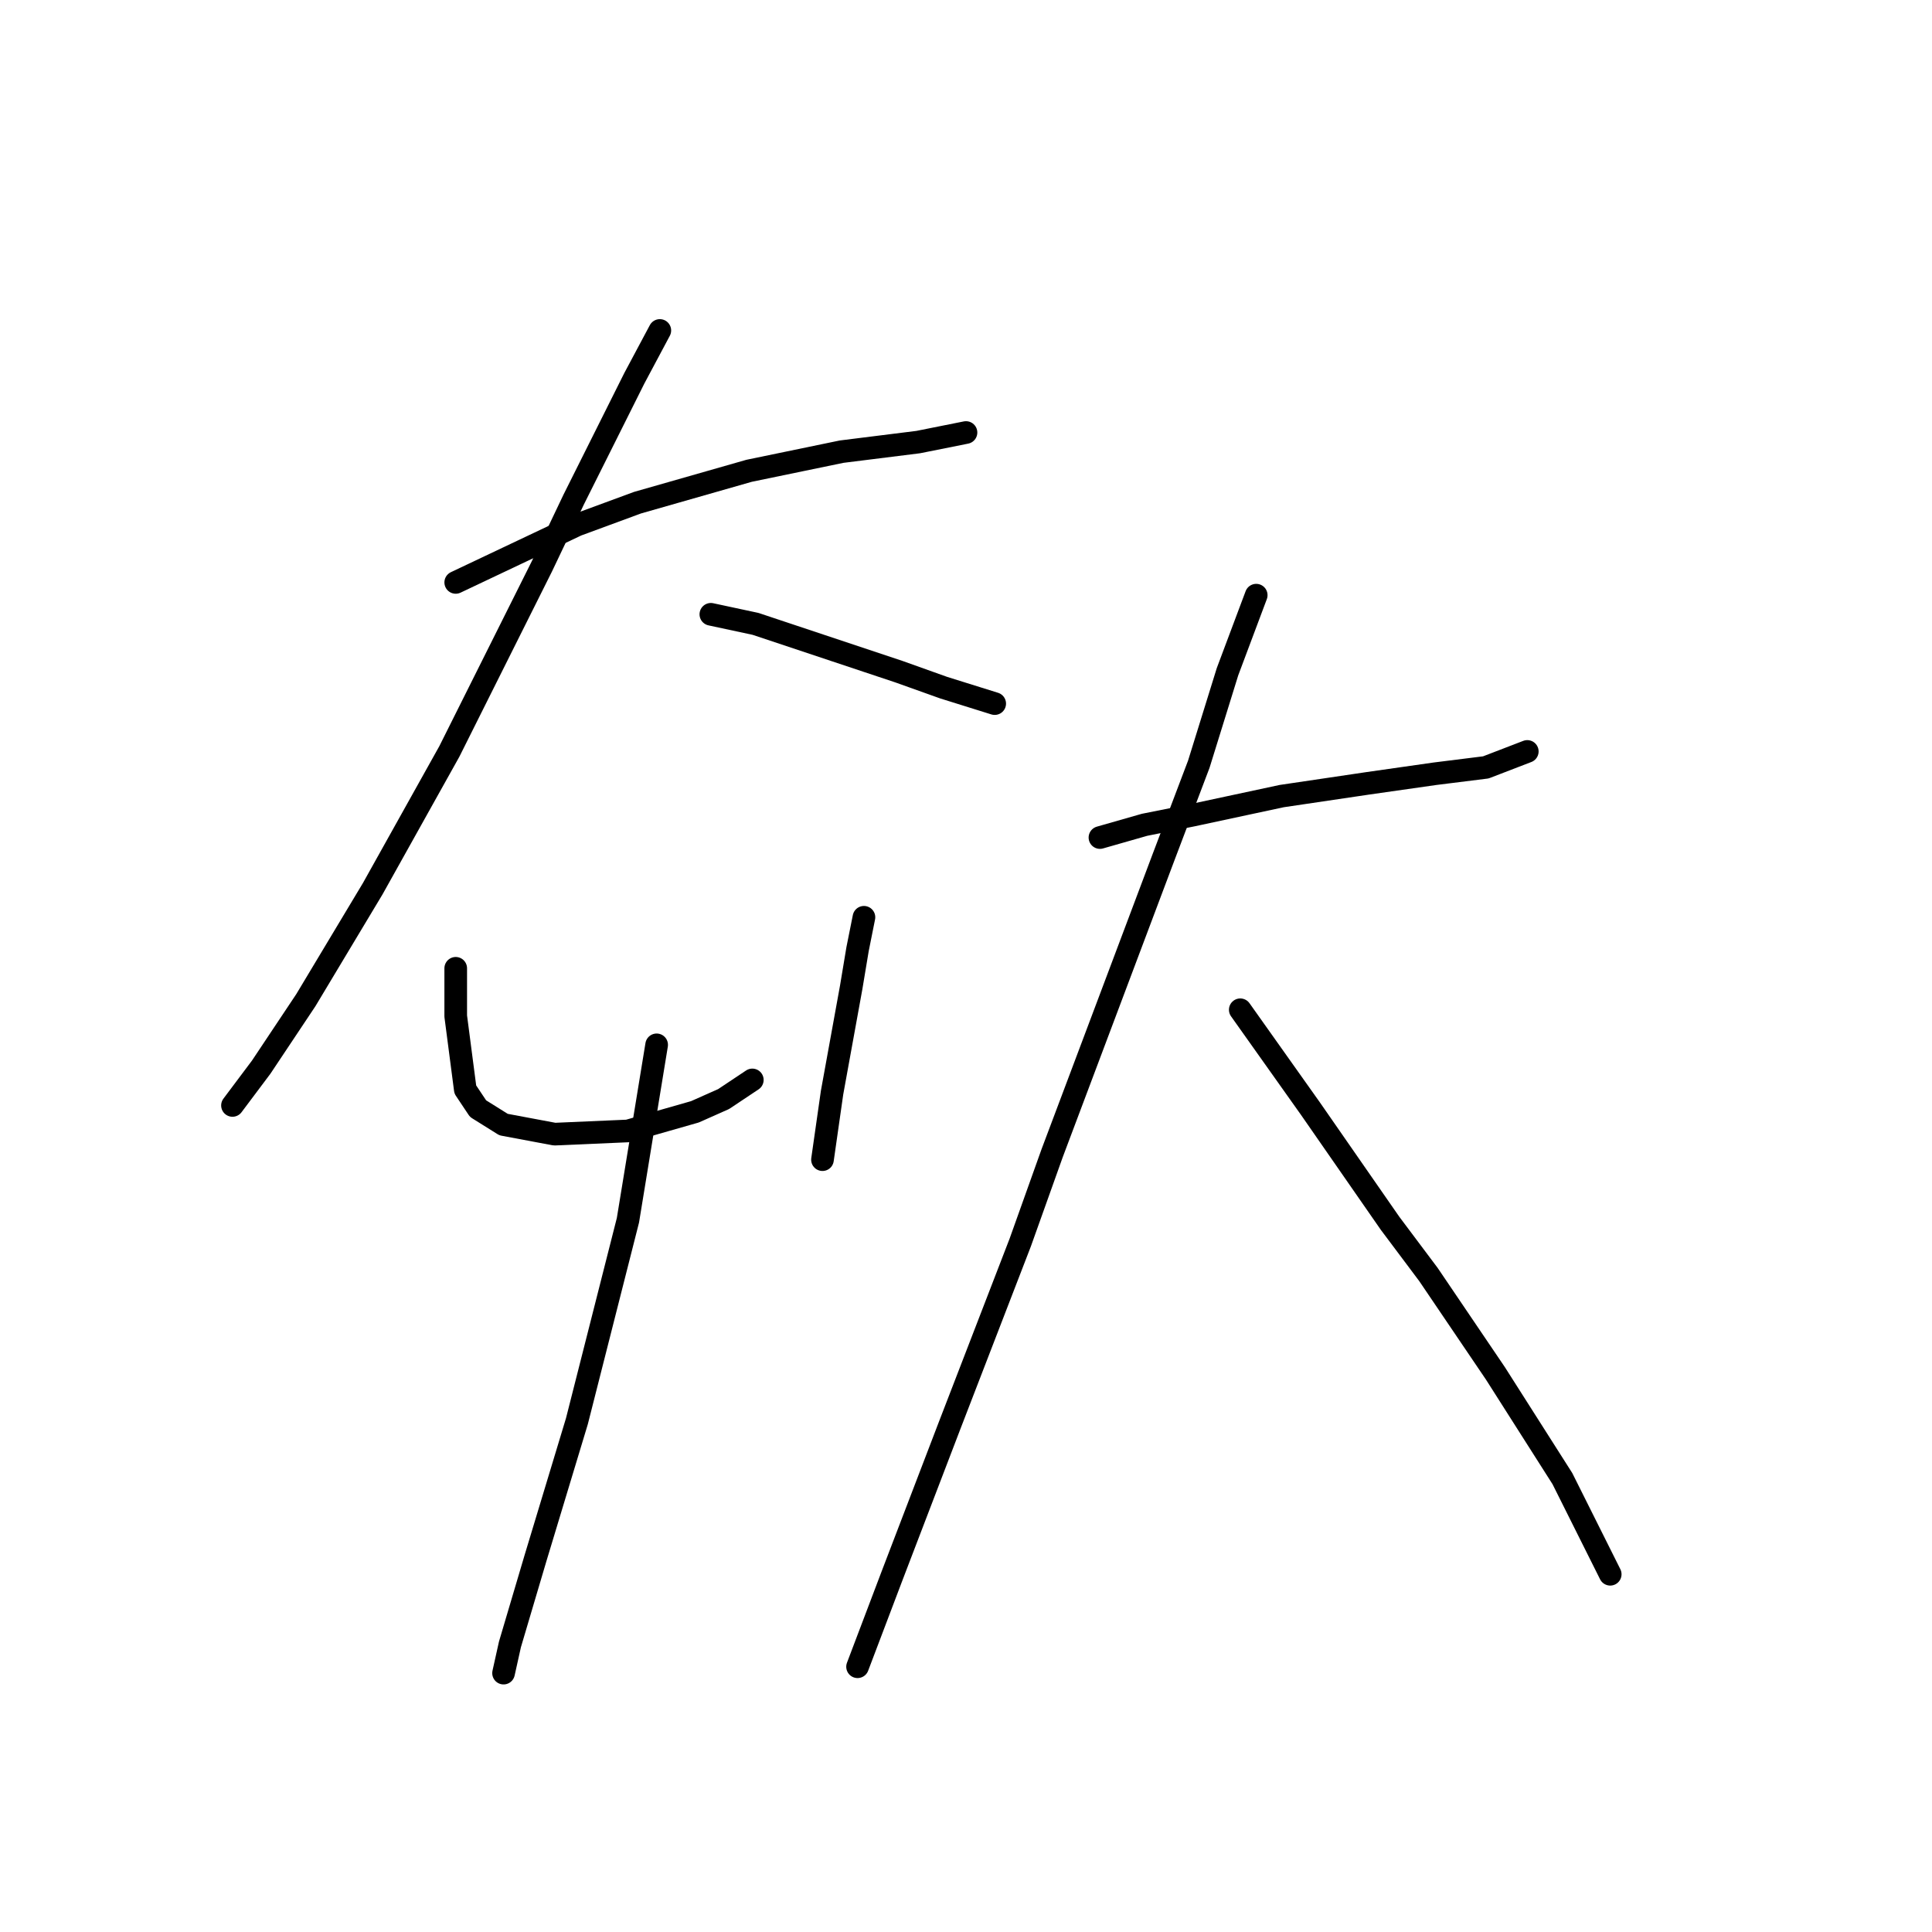 <?xml version="1.0" standalone="no"?>
    <svg width="256" height="256" xmlns="http://www.w3.org/2000/svg" version="1.1">
    <polyline stroke="black" stroke-width="3" stroke-linecap="round" fill="transparent" stroke-linejoin="round" points="60.386 77.173 68.415 73.369 76.444 69.566 84.473 66.608 99.264 62.382 111.518 59.847 121.661 58.579 127.999 57.311 127.999 57.311 " />
        <polyline stroke="black" stroke-width="3" stroke-linecap="round" fill="transparent" stroke-linejoin="round" points="87.431 43.788 84.05 50.127 80.247 57.734 76.021 66.185 71.796 75.06 59.54 99.57 49.398 117.741 40.524 132.531 34.608 141.406 30.805 146.477 30.805 146.477 " />
        <polyline stroke="black" stroke-width="3" stroke-linecap="round" fill="transparent" stroke-linejoin="round" points="94.192 81.398 100.109 82.666 119.125 89.005 125.041 91.118 131.803 93.231 131.803 93.231 " />
        <polyline stroke="black" stroke-width="3" stroke-linecap="round" fill="transparent" stroke-linejoin="round" points="60.386 128.305 60.386 134.644 61.653 144.364 63.344 146.899 66.724 149.012 73.486 150.28 83.205 149.857 92.08 147.322 95.883 145.631 99.686 143.096 99.686 143.096 " />
        <polyline stroke="black" stroke-width="3" stroke-linecap="round" fill="transparent" stroke-linejoin="round" points="114.477 121.544 113.631 125.77 112.786 130.841 110.251 144.786 108.983 153.661 108.983 153.661 " />
        <polyline stroke="black" stroke-width="3" stroke-linecap="round" fill="transparent" stroke-linejoin="round" points="87.009 138.447 83.205 161.69 76.444 188.313 70.95 206.484 67.57 217.893 66.724 221.697 66.724 221.697 " />
        <polyline stroke="black" stroke-width="3" stroke-linecap="round" fill="transparent" stroke-linejoin="round" points="145.748 110.979 151.664 109.289 158.003 108.021 169.835 105.486 181.245 103.795 190.119 102.528 196.881 101.683 202.374 99.57 202.374 99.57 " />
        <polyline stroke="black" stroke-width="3" stroke-linecap="round" fill="transparent" stroke-linejoin="round" points="166.455 78.863 162.651 89.005 158.848 101.26 154.2 113.515 139.409 152.815 135.183 164.648 125.886 188.735 118.28 208.597 113.631 220.852 113.631 220.852 " />
        <polyline stroke="black" stroke-width="3" stroke-linecap="round" fill="transparent" stroke-linejoin="round" points="164.342 133.799 173.639 146.899 184.203 162.112 189.274 168.874 198.148 181.974 207.023 195.919 213.362 208.597 213.362 208.597 " />
        </svg>
